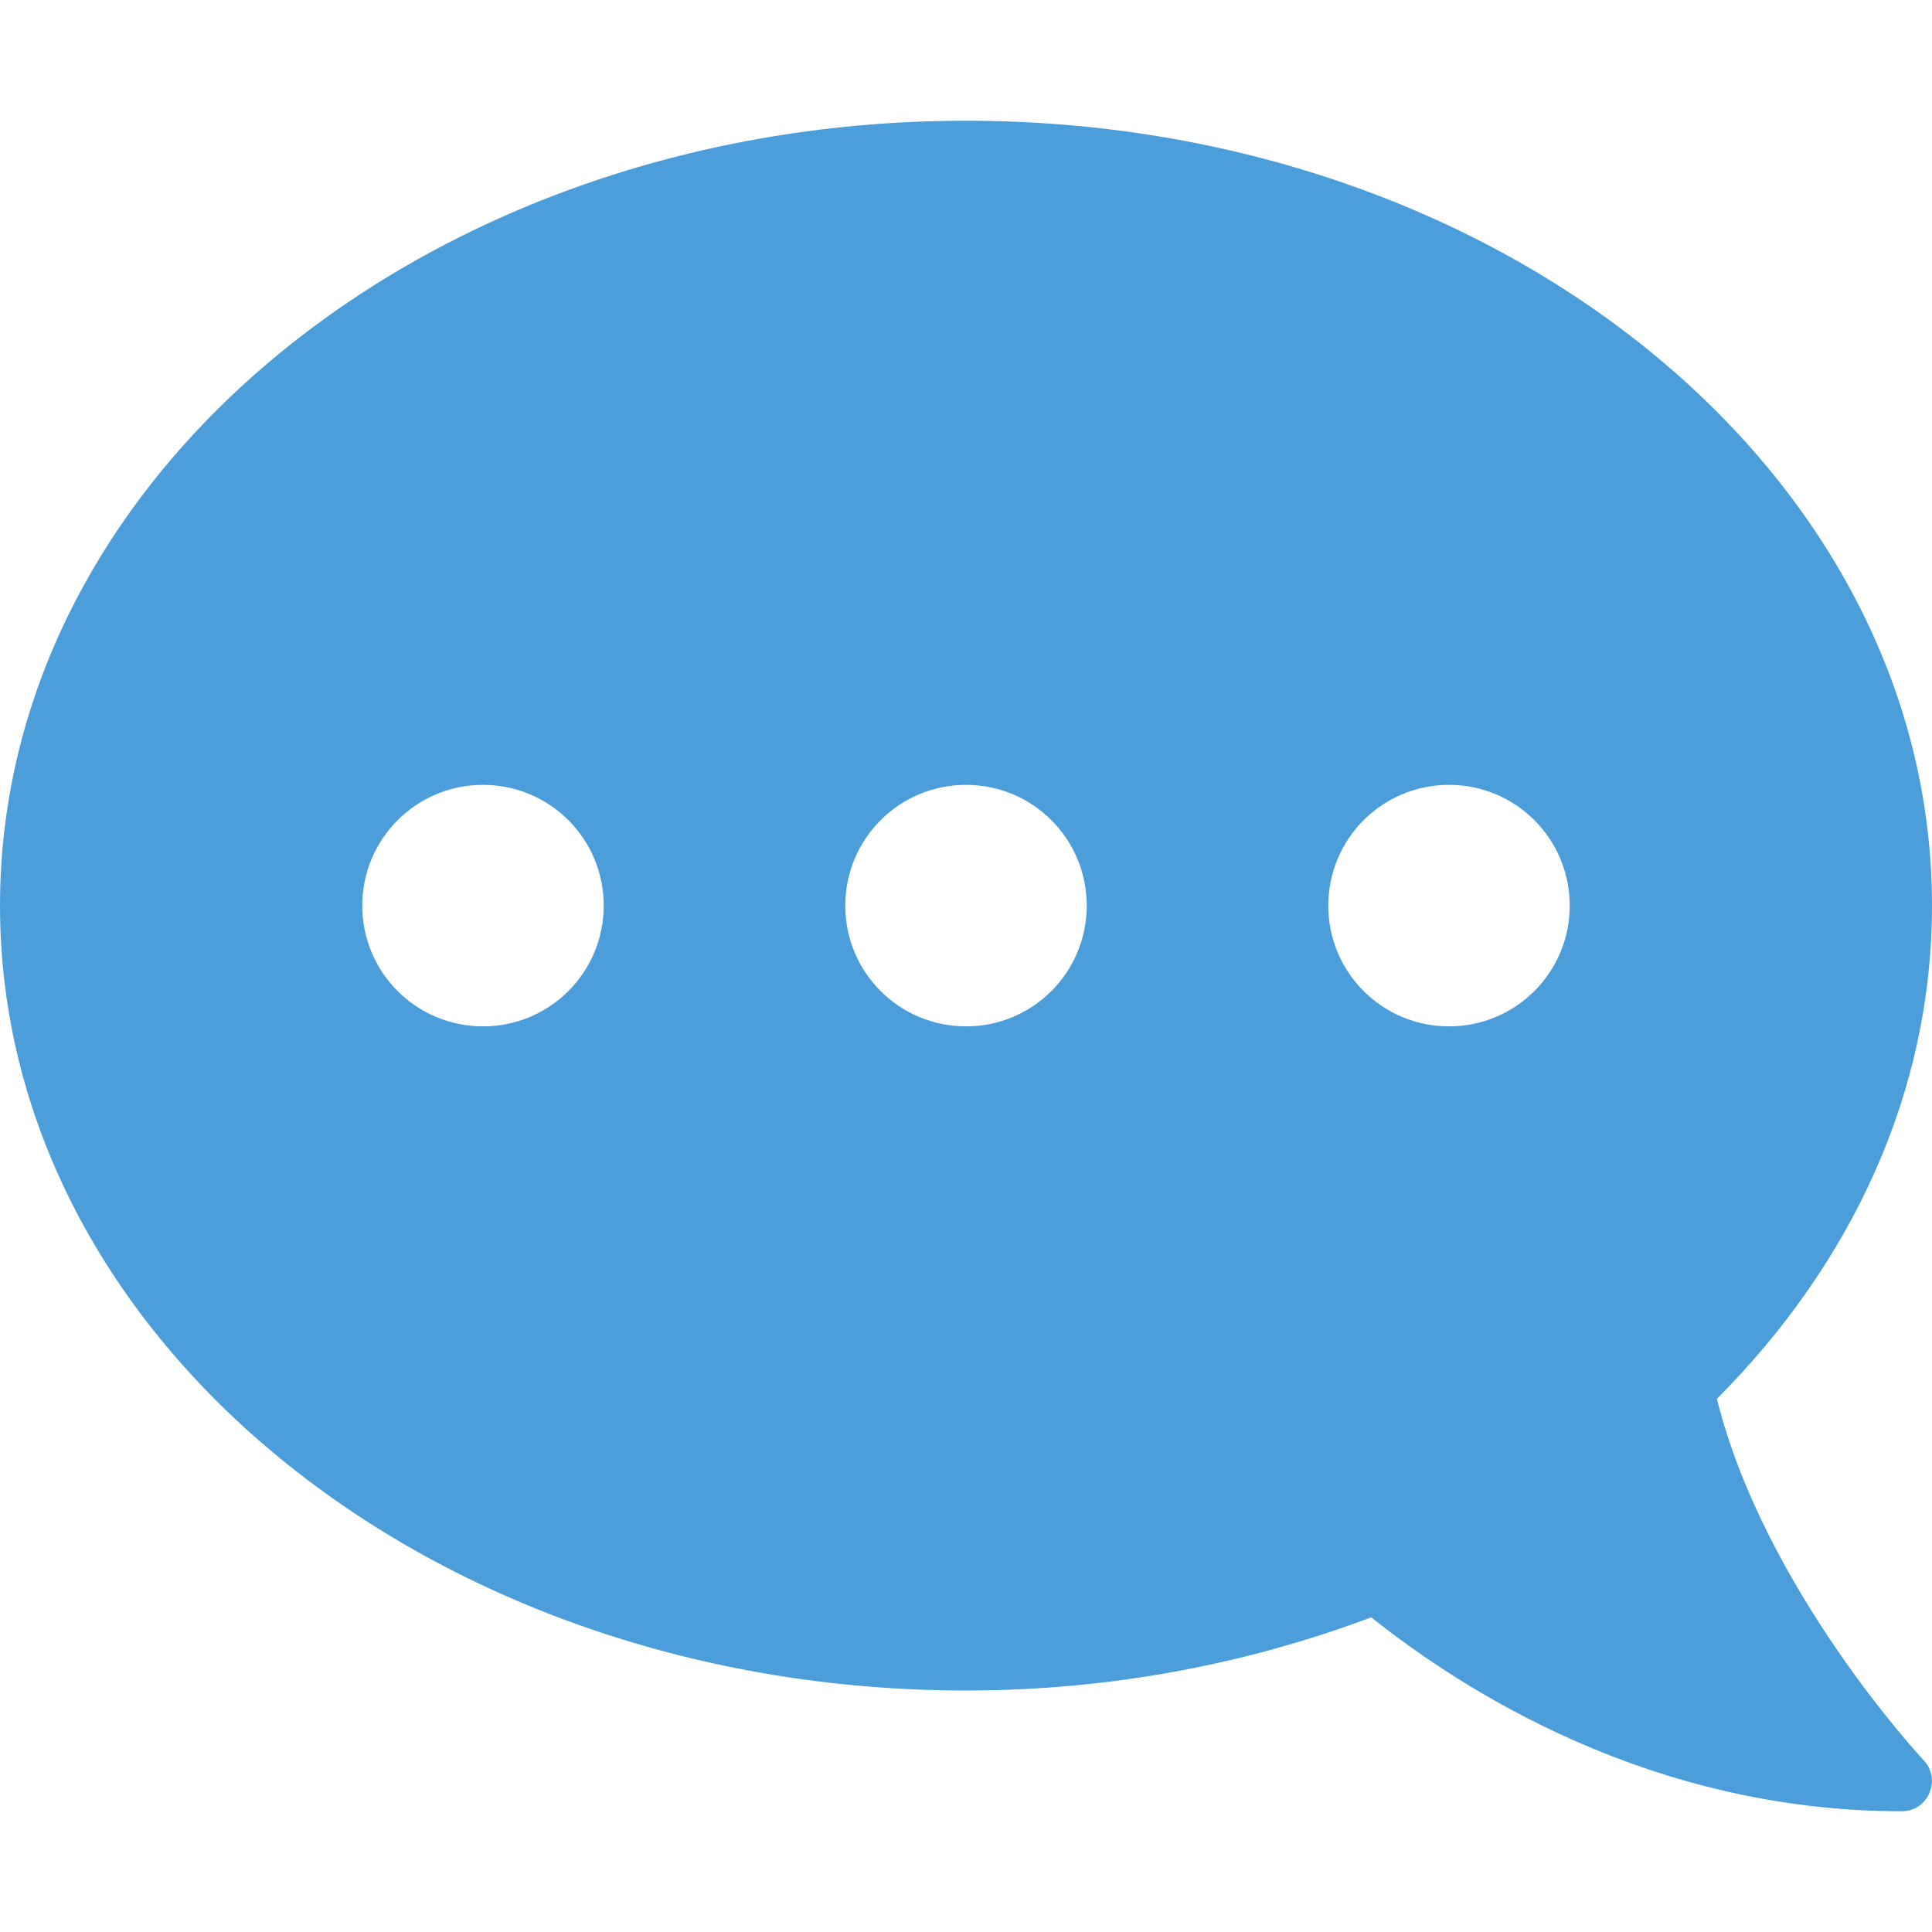 <svg width="41" height="41" viewBox="0 0 41 41" fill="none" xmlns="http://www.w3.org/2000/svg">
<path d="M20.5 2.562C31.823 2.562 41 10.018 41 19.219C41 23.191 39.286 26.826 36.435 29.685C37.437 33.721 40.784 37.316 40.824 37.356C41 37.541 41.048 37.813 40.944 38.053C40.84 38.293 40.616 38.438 40.359 38.438C35.05 38.438 31.07 35.891 29.1 34.322C26.482 35.306 23.575 35.875 20.5 35.875C9.177 35.875 0 28.42 0 19.219C0 10.018 9.177 2.562 20.5 2.562ZM30.75 21.781C32.167 21.781 33.312 20.636 33.312 19.219C33.312 17.801 32.167 16.656 30.75 16.656C29.333 16.656 28.188 17.801 28.188 19.219C28.188 20.636 29.333 21.781 30.75 21.781ZM20.5 21.781C21.917 21.781 23.062 20.636 23.062 19.219C23.062 17.801 21.917 16.656 20.5 16.656C19.083 16.656 17.938 17.801 17.938 19.219C17.938 20.636 19.083 21.781 20.5 21.781ZM10.25 21.781C11.667 21.781 12.812 20.636 12.812 19.219C12.812 17.801 11.667 16.656 10.25 16.656C8.833 16.656 7.688 17.801 7.688 19.219C7.688 20.636 8.833 21.781 10.25 21.781Z" fill="#4B9EDA"/>
</svg>
